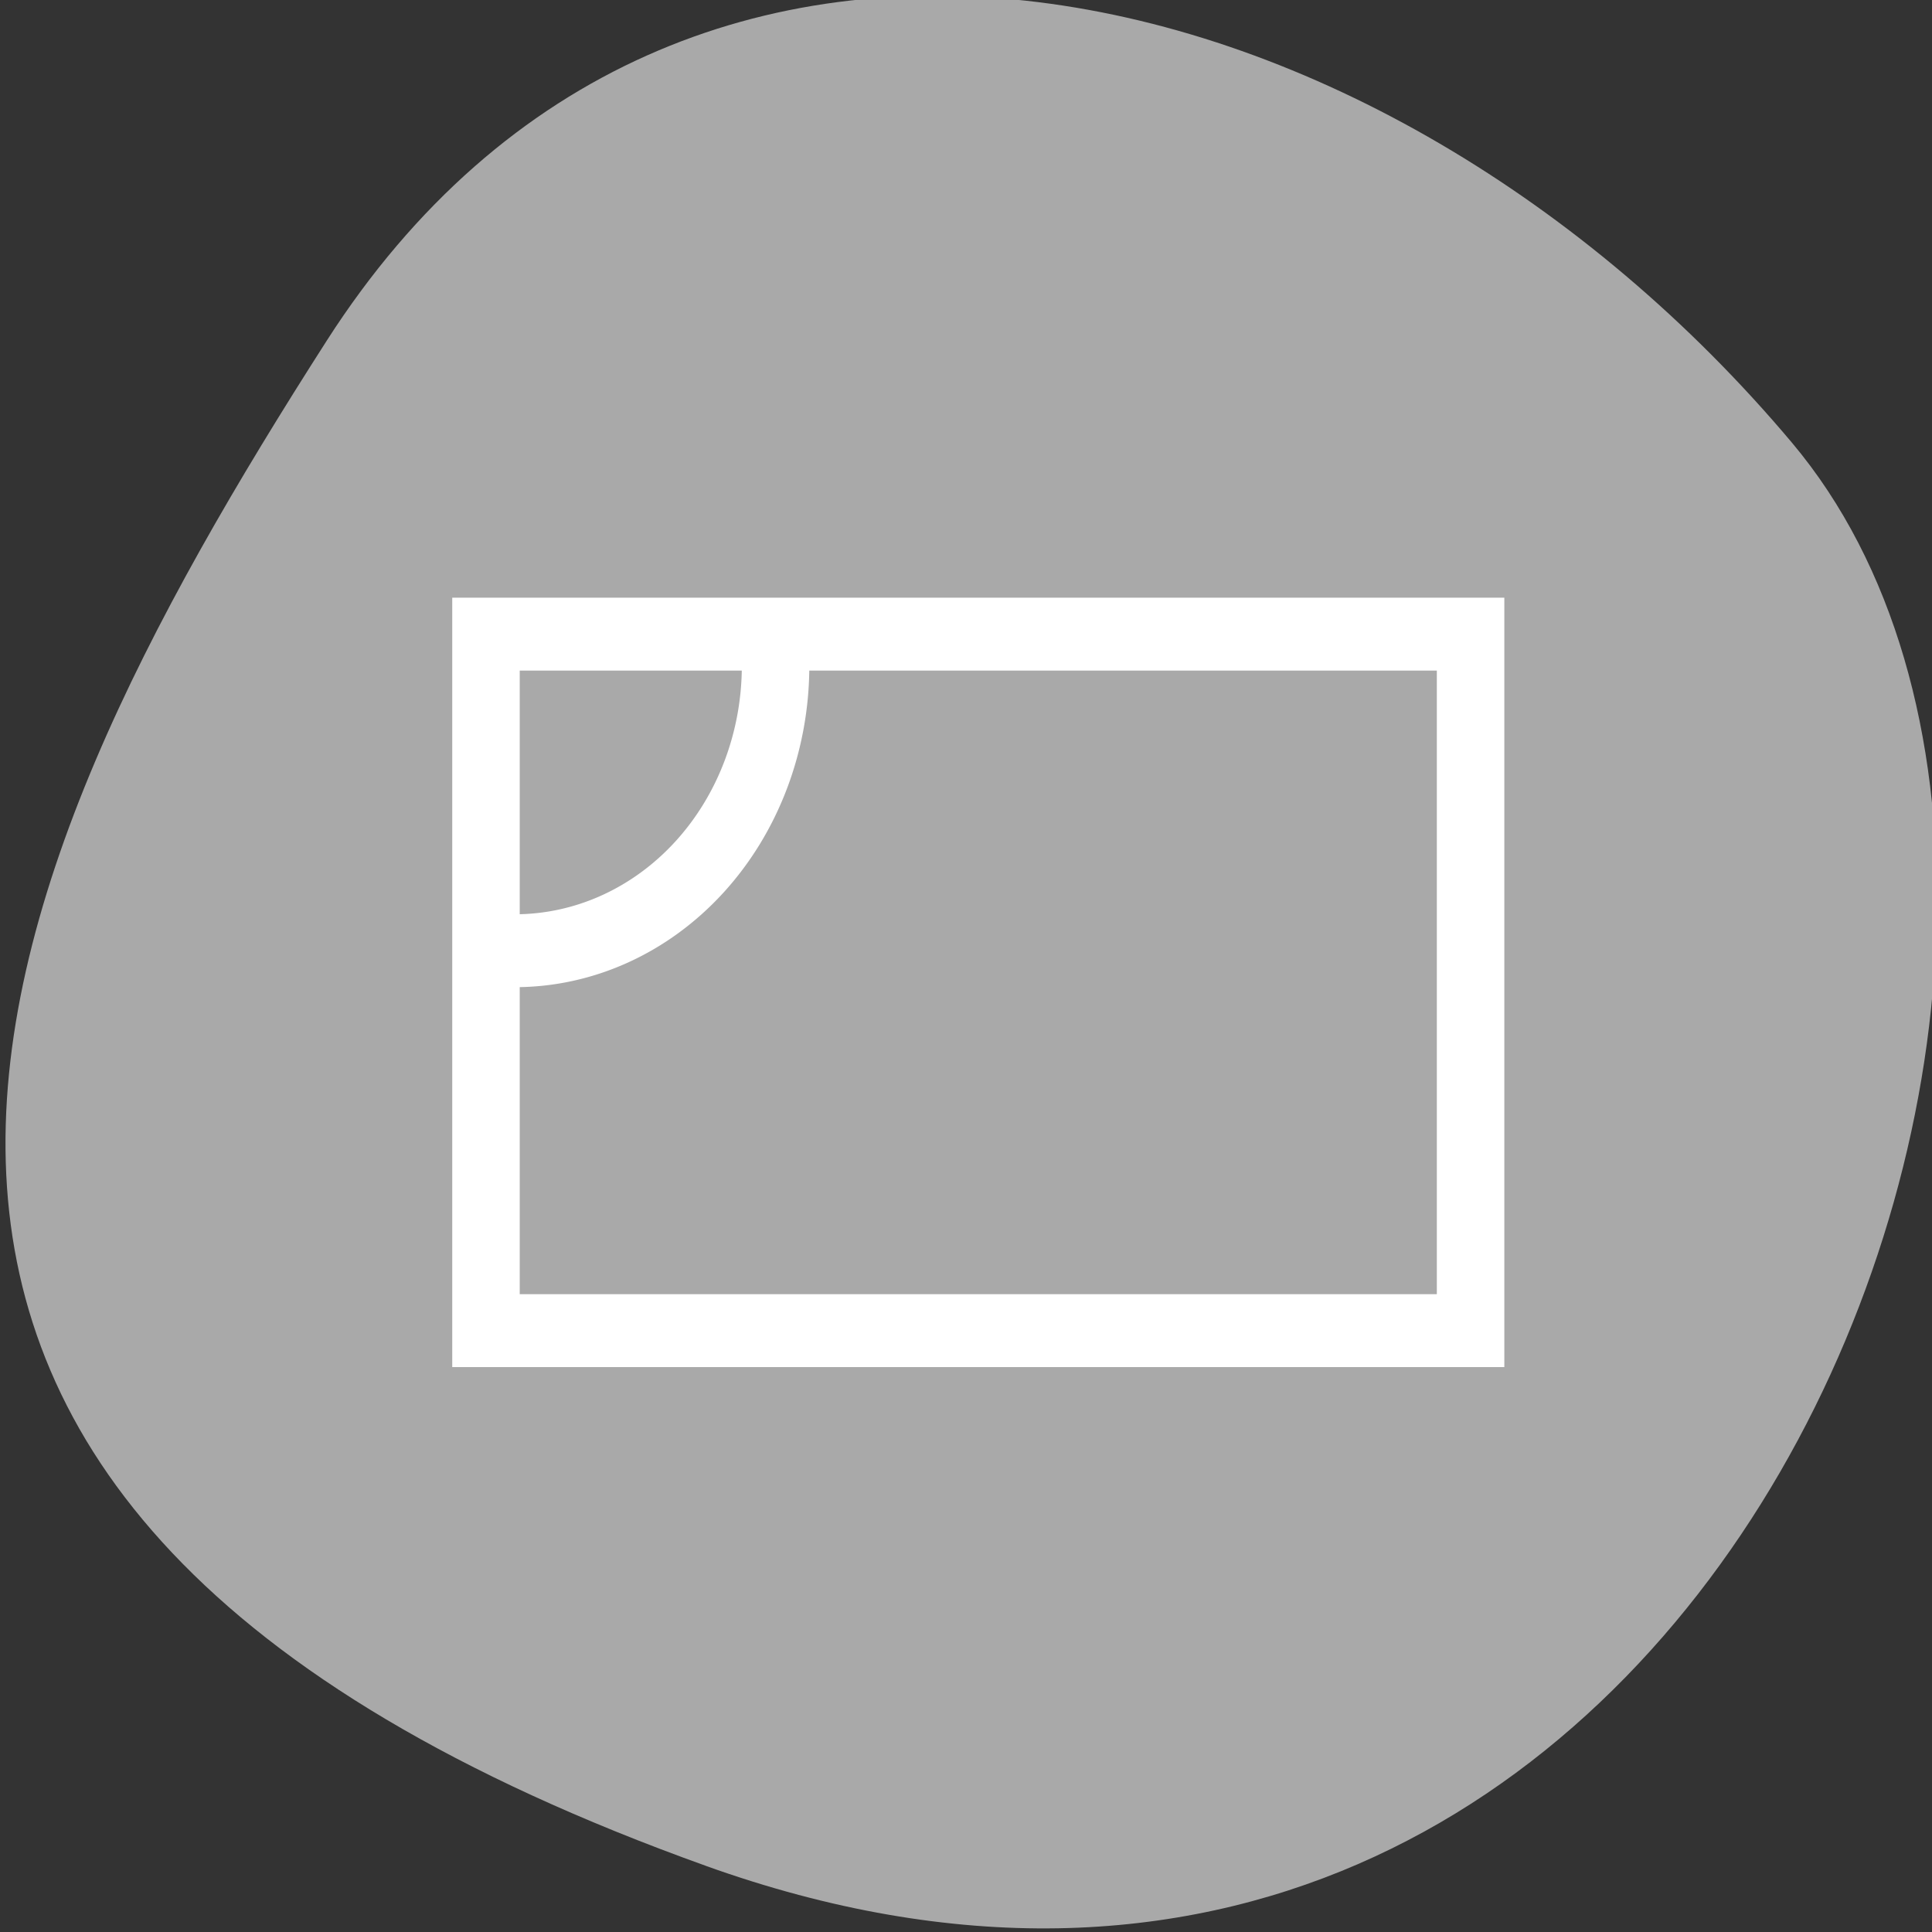 <svg xmlns="http://www.w3.org/2000/svg" viewBox="0 0 256 256"><rect x="0" y="0" width="256" height="256" fill="#333333" stroke="none"/><defs><clipPath><path d="M 0,64 H64 V128 H0 z"/></clipPath></defs><g style="fill:#a9a9a9;color:#000"><path d="m -1360.14 1641.33 c 46.11 -98.28 -119.59 -146.07 -181.85 -106.06 -62.25 40.01 -83.52 108.58 -13.01 143.08 70.51 34.501 148.75 61.26 194.86 -37.03 z" transform="matrix(0 1.037 -1.357 0 2320.801 1657.699)"/></g><path d="m 60.558 79.829 v 100.681 h 138.139 v -100.681 h -138.139 z m 7.674 8.39 h 30.697 a 30.697 33.56 0 0 1 -30.697 33.56 v -33.56 z m 38.372 0 h 84.418 v 83.901 h -122.79 v -41.95 a 38.372 41.95 0 0 0 38.372 -41.95 z" style="fill:#fff;stroke:#fff;color:#f2f2f2;stroke-width:1.268"/></svg>